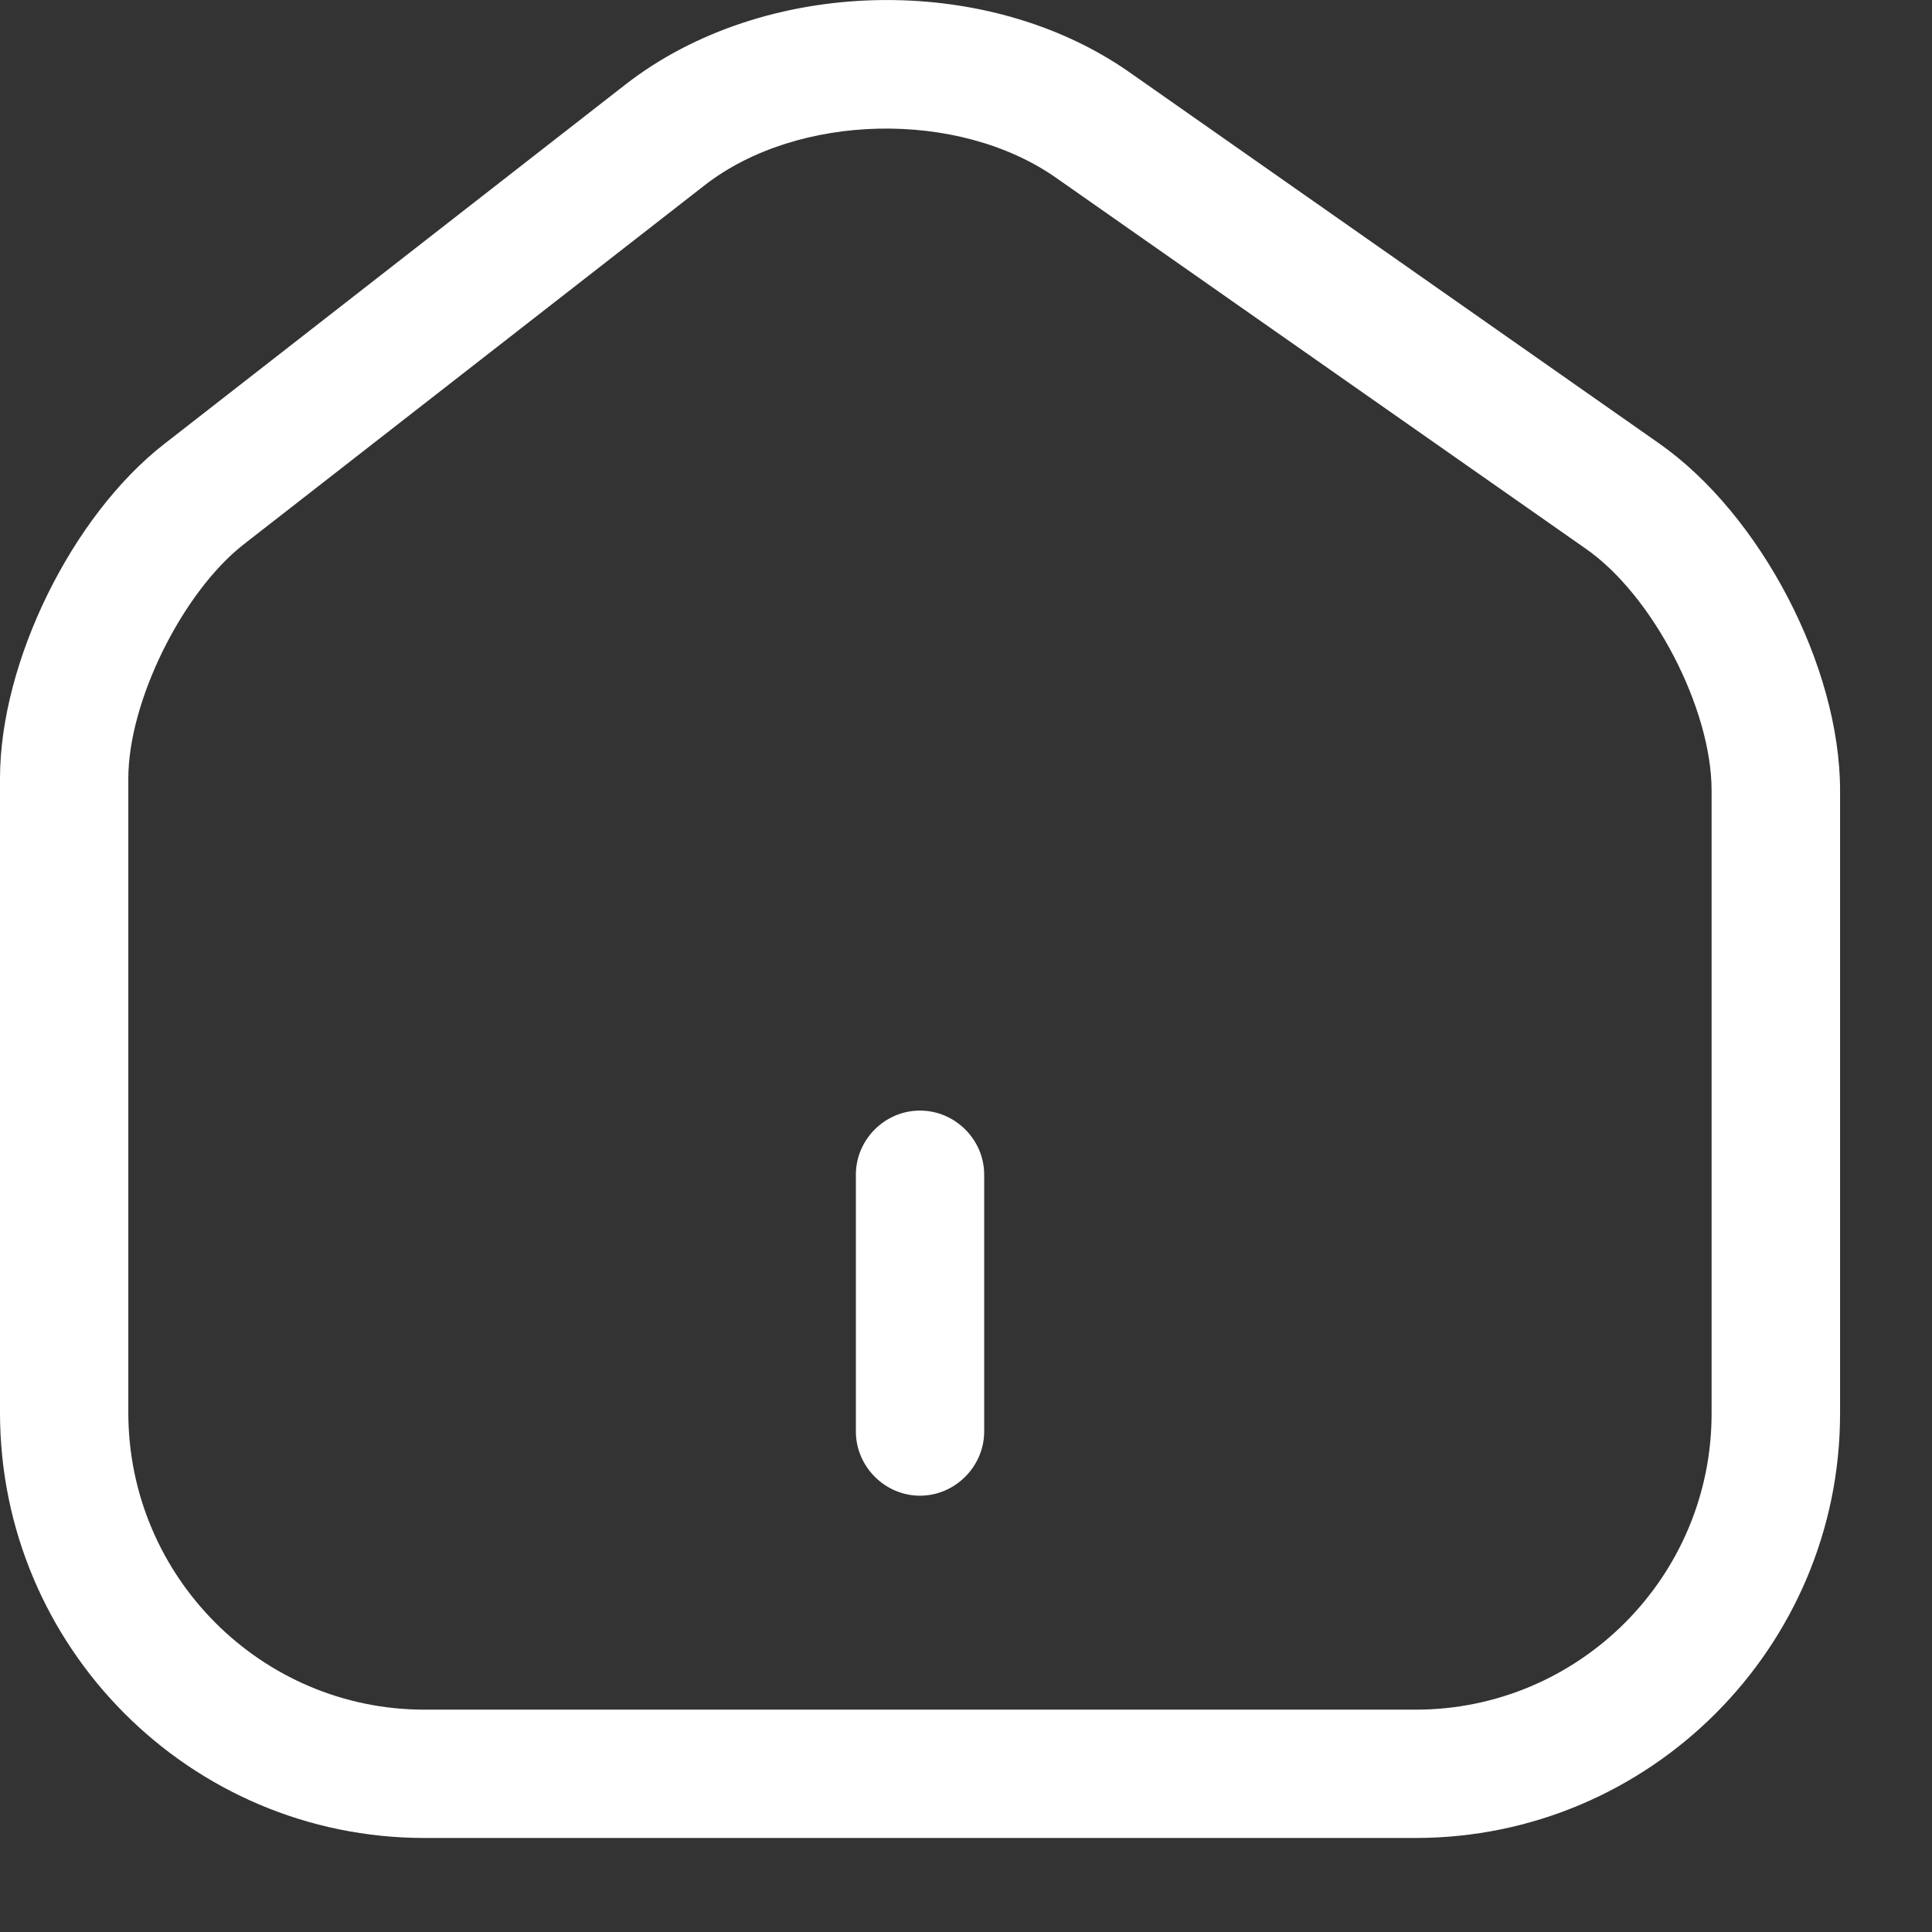<svg width="12" height="12" viewBox="0 0 12 12" fill="none" xmlns="http://www.w3.org/2000/svg">
<rect x="0" y="0" width="12" height="12" fill="#333333" stroke="none"/>
<path d="M8.792 11.416H2.637C1.18 11.416 0 10.231 0 8.774V4.835C0 4.112 0.447 3.203 1.021 2.757L3.886 0.524C4.747 -0.145 6.124 -0.177 7.017 0.45L10.302 2.752C10.934 3.193 11.429 4.139 11.429 4.91V8.78C11.429 10.231 10.248 11.416 8.792 11.416ZM4.375 1.152L1.51 3.384C1.132 3.682 0.797 4.357 0.797 4.835V8.774C0.797 9.79 1.621 10.619 2.637 10.619H8.792C9.807 10.619 10.631 9.795 10.631 8.78V4.91C10.631 4.399 10.264 3.693 9.845 3.405L6.559 1.104C5.953 0.679 4.954 0.7 4.375 1.152Z" fill="white"/>
<path d="M5.714 9.29C5.496 9.29 5.316 9.109 5.316 8.891V7.296C5.316 7.078 5.496 6.898 5.714 6.898C5.932 6.898 6.113 7.078 6.113 7.296V8.891C6.113 9.109 5.932 9.29 5.714 9.29Z" fill="white"/>
</svg>
